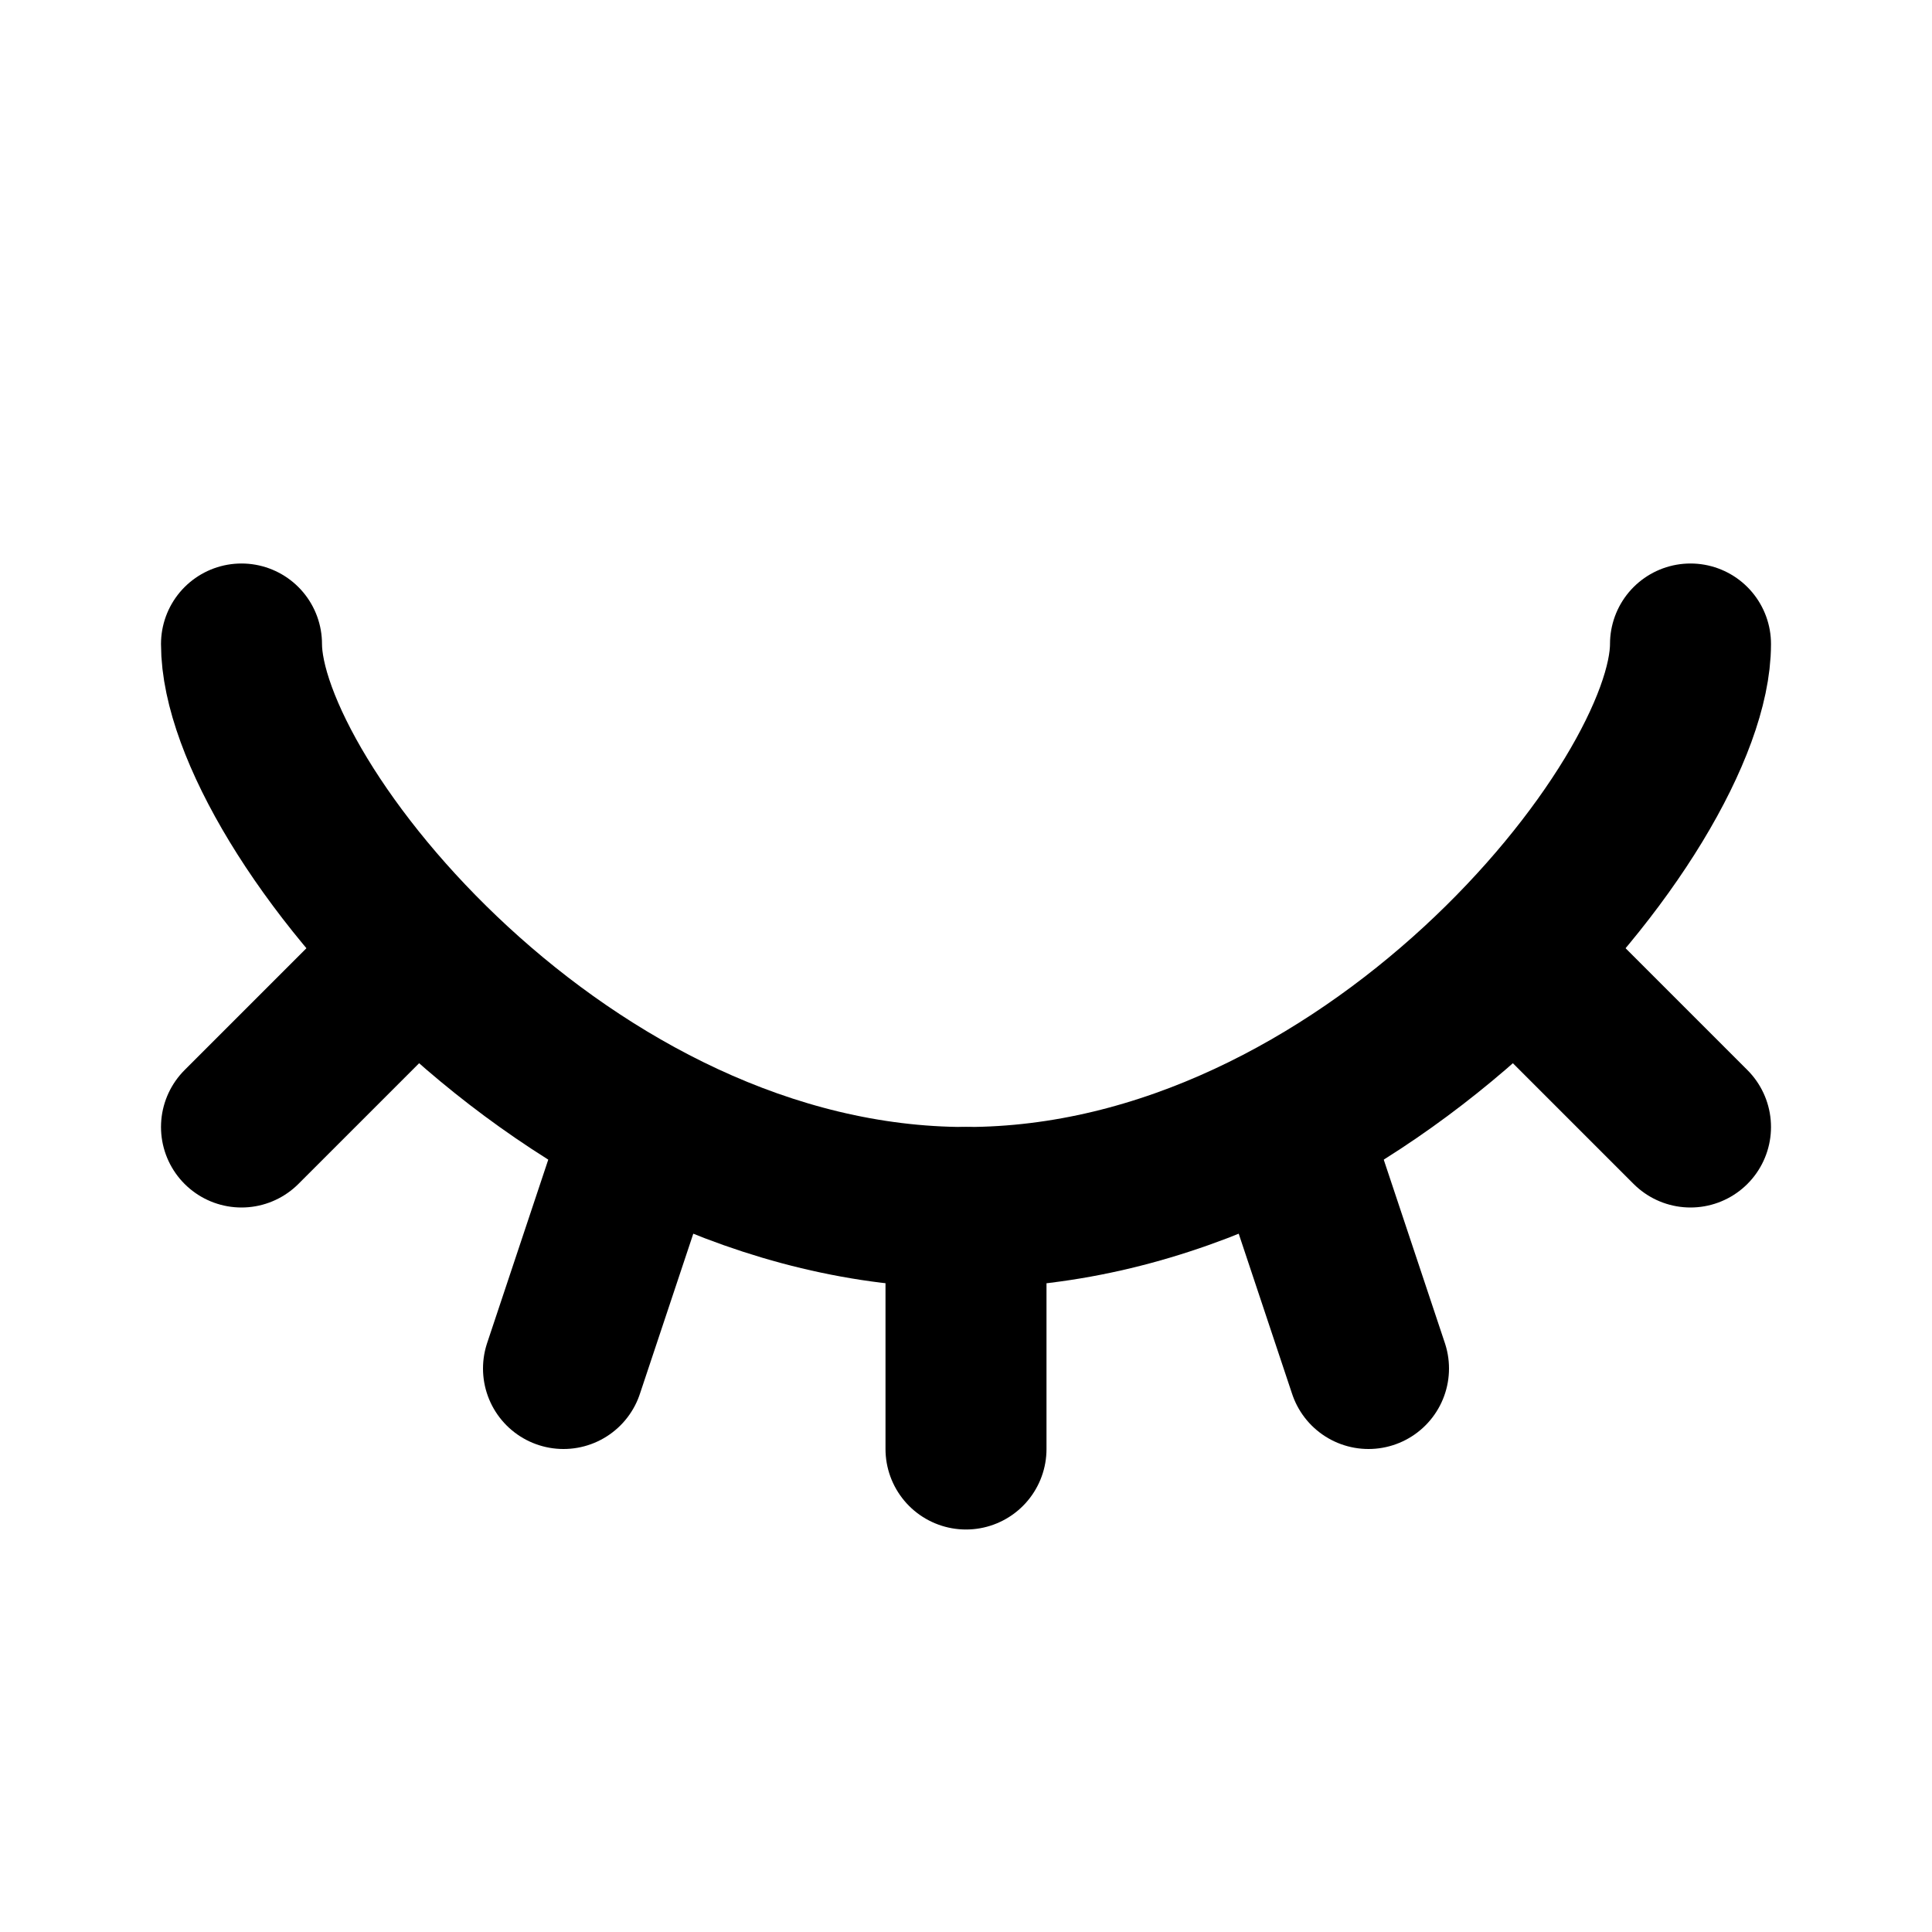 <svg width="24" height="24" viewBox="0 0 24 24" fill="none" xmlns="http://www.w3.org/2000/svg">
<path d="M21 8C21 10 16.971 15 12 15C7.029 15 3 10 3 8" stroke="black" stroke-width="2" stroke-linecap="round"/>
<path d="M5 12L3 14M19 12L21 14M12 15V18M16 14L17 17M7 17L8 14" stroke="black" stroke-width="2" stroke-linecap="round"/>
</svg>

